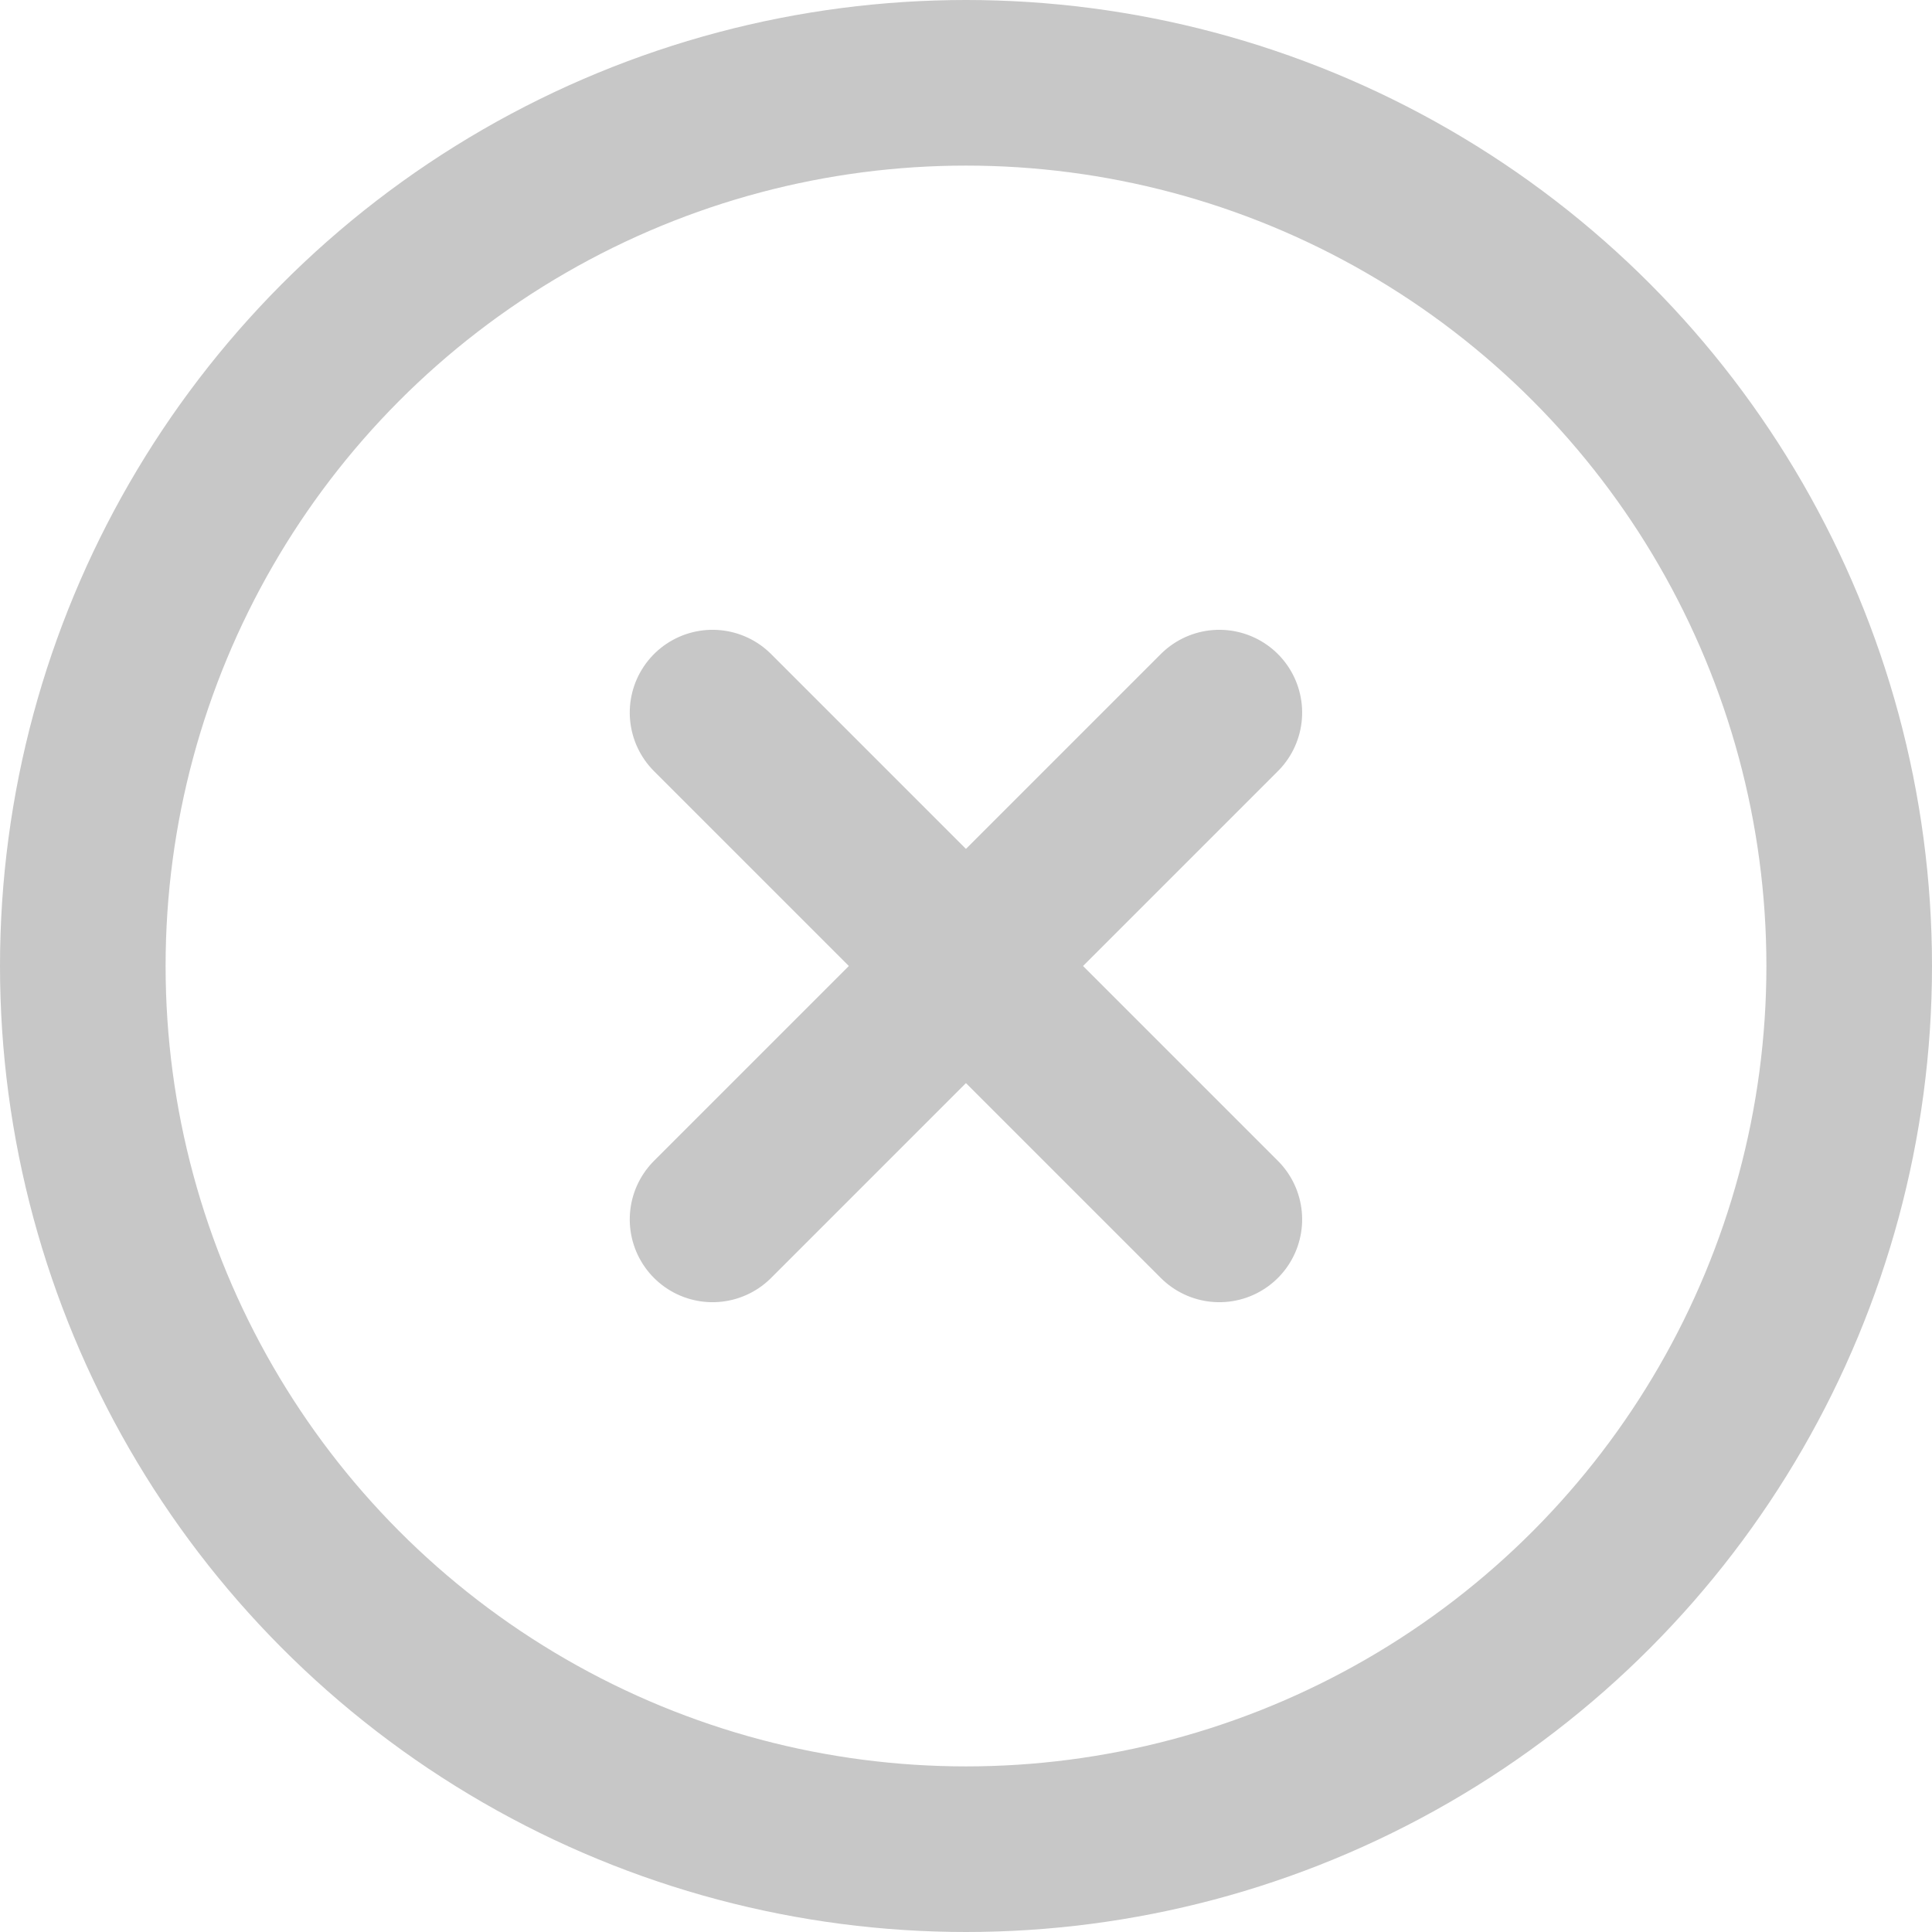 <svg xmlns="http://www.w3.org/2000/svg" width="17.5" height="17.5" viewBox="0 0 17.5 17.5">
  <g id="streamline-icon-interface-add-circle_48x48" data-name="streamline-icon-interface-add-circle@48x48" transform="translate(0.75 0.75)">
    <g id="Group_153135" data-name="Group 153135" transform="translate(0 0)">
      <ellipse id="Ellipse_8117" data-name="Ellipse 8117" cx="8" cy="8" rx="8" ry="8" fill="none" stroke="#c7c7c7" stroke-linecap="round" stroke-linejoin="round" stroke-width="1.5"/>
      <g id="Group_153134" data-name="Group 153134" transform="translate(3.409 8) rotate(-45)">
        <line id="Line_43" data-name="Line 43" y2="6.492" transform="translate(3.246 0)" fill="none" stroke="#c7c7c7" stroke-linecap="round" stroke-linejoin="round" stroke-width="1.5"/>
        <line id="Line_44" data-name="Line 44" x2="6.492" transform="translate(0 3.246)" fill="none" stroke="#c7c7c7" stroke-linecap="round" stroke-linejoin="round" stroke-width="1.5"/>
      </g>
    </g>
  </g>
</svg>
